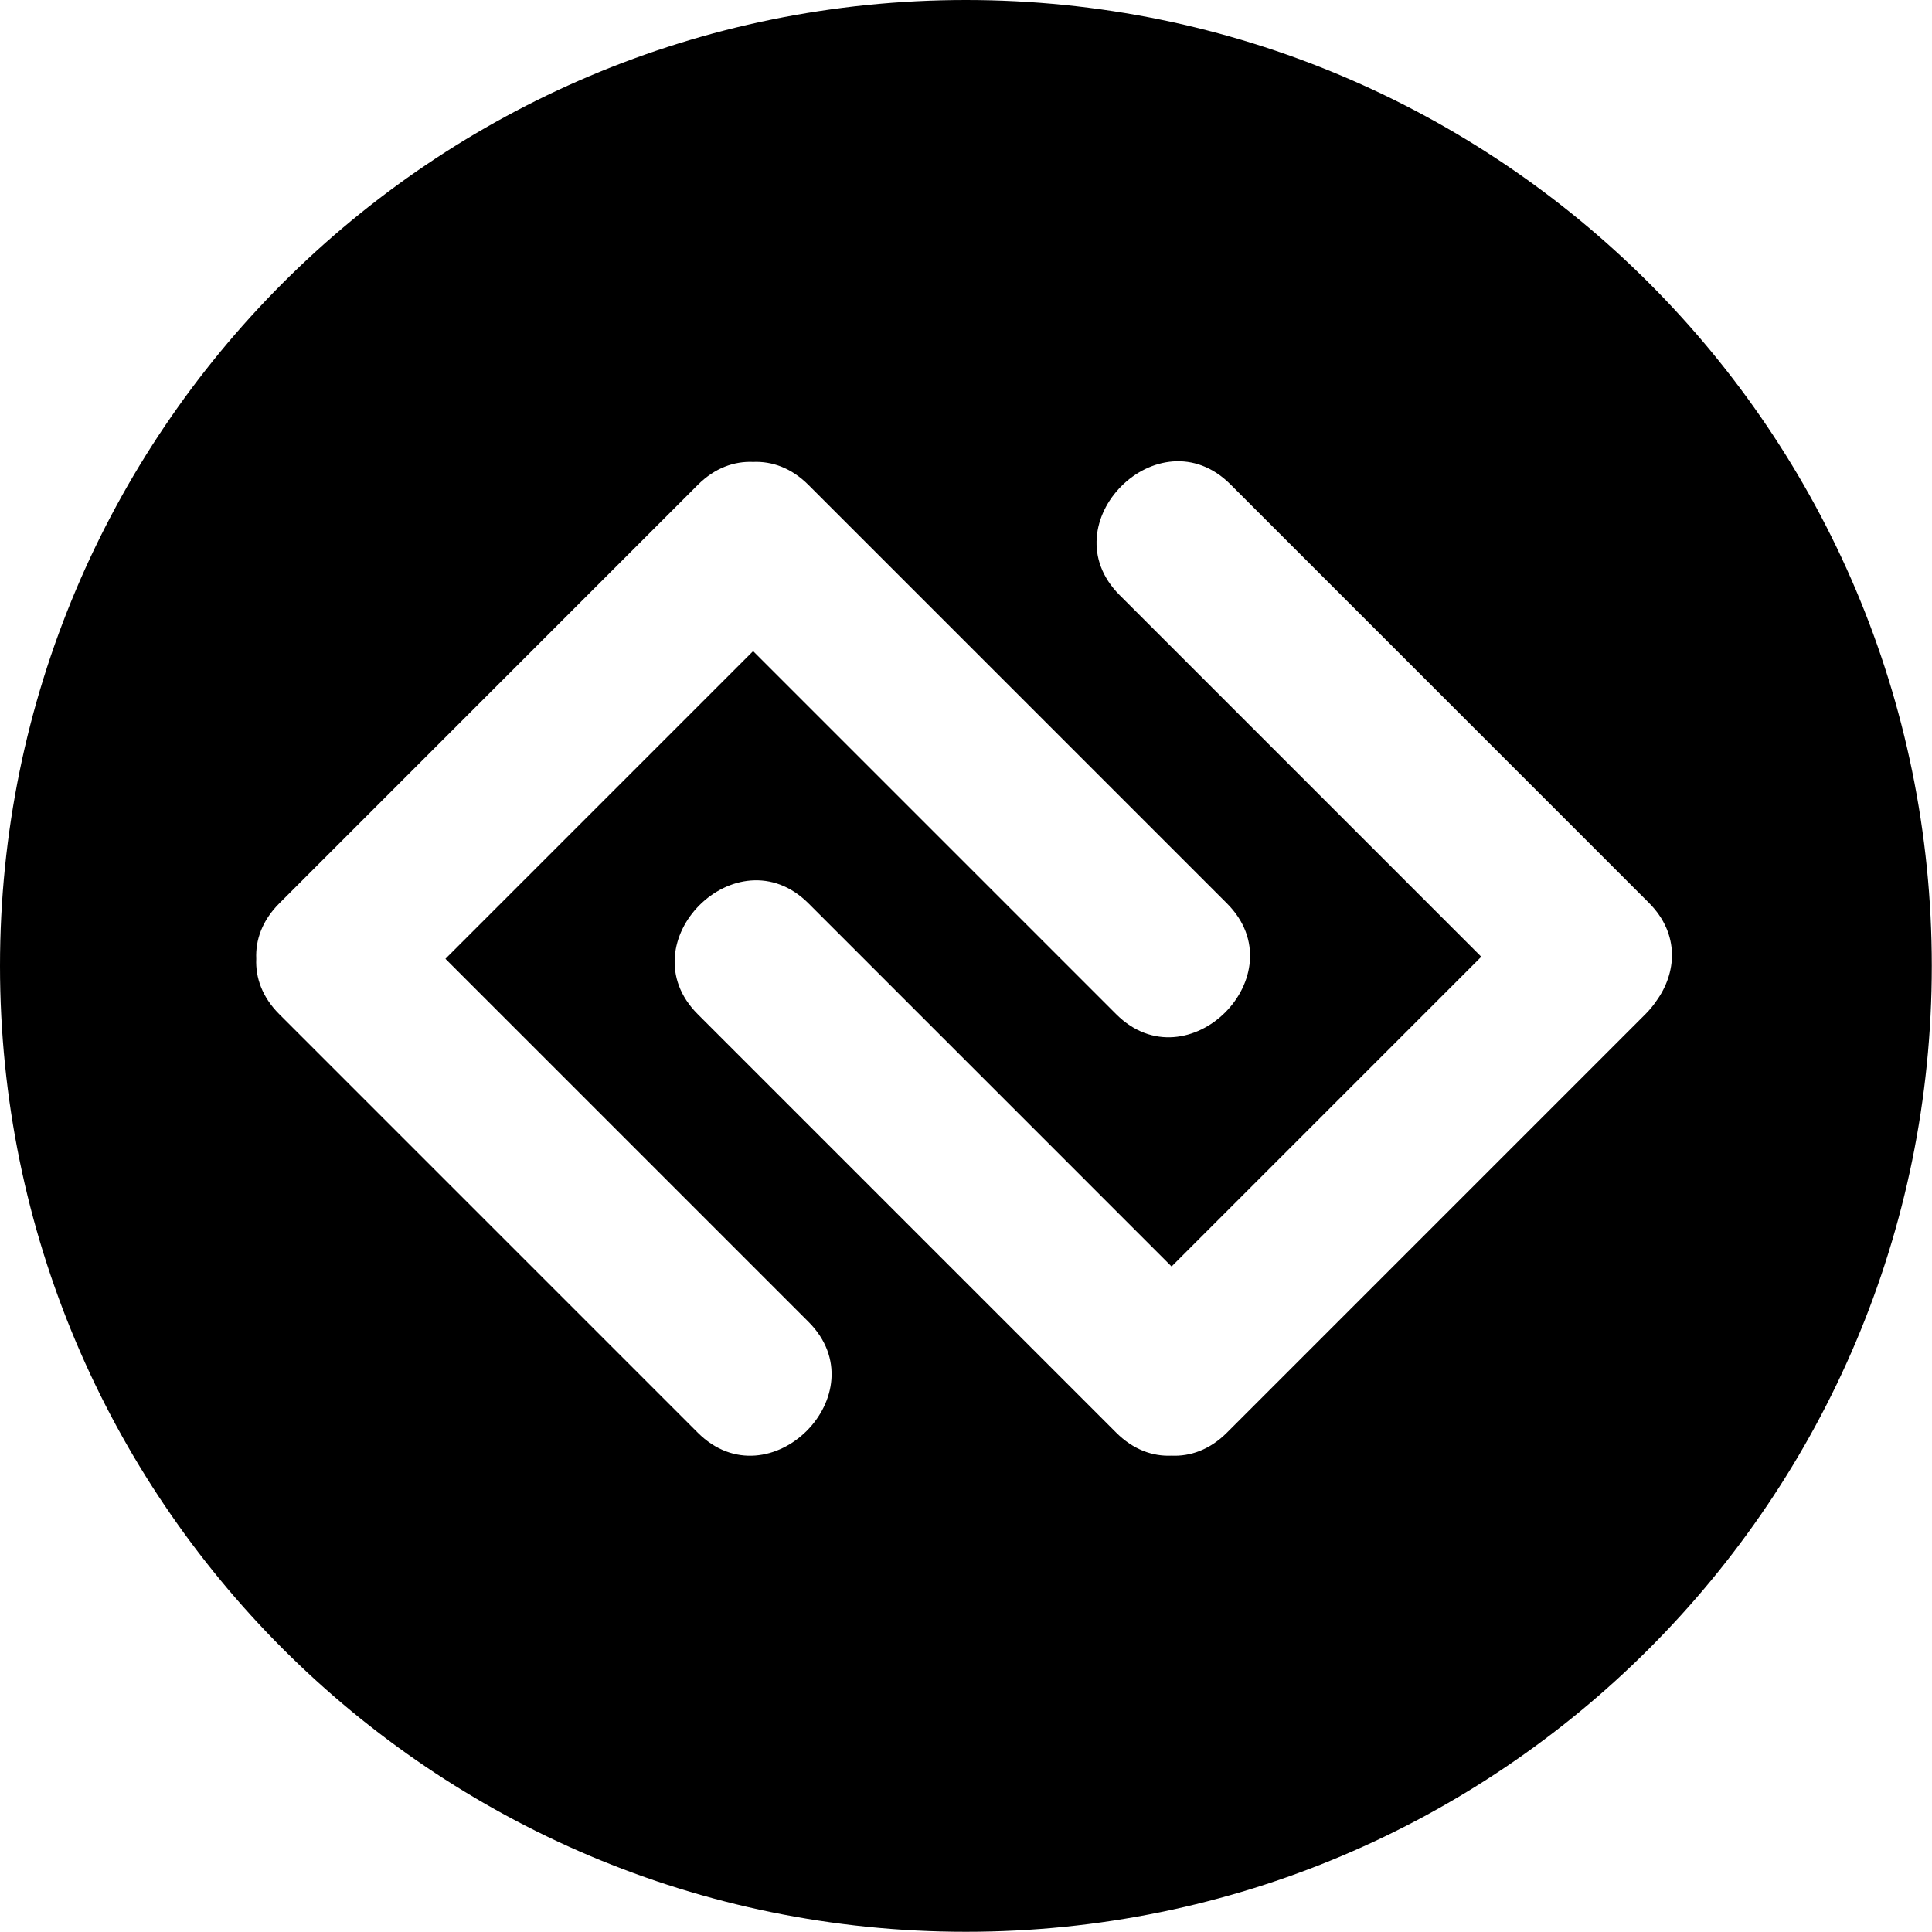 <?xml version="1.0" encoding="UTF-8"?>
<svg width="222px" height="222px" viewBox="0 0 222 222" version="1.1" xmlns="http://www.w3.org/2000/svg" xmlns:xlink="http://www.w3.org/1999/xlink">
    <!-- Generator: Sketch 46.1 (44463) - http://www.bohemiancoding.com/sketch -->
    <title>icon/Icon_Black</title>
    <desc>Created with Sketch.</desc>
    <defs></defs>
    <g id="Assets" stroke="none" stroke-width="1" fill="none" fill-rule="evenodd">
        <g id="icon/Icon_Black">
            <g id="Group-2">
                <path d="M190.304,115.047 C192.638,111.853 193.085,107.357 189.466,103.737 C173.439,87.709 157.411,71.682 141.383,55.654 C133.168,47.44 120.44,60.167 128.655,68.383 C142.506,82.234 156.358,96.087 170.21,109.938 C158.347,121.802 146.485,133.664 134.622,145.527 C120.715,131.621 106.809,117.713 92.903,103.807 C84.687,95.594 71.959,108.321 80.174,116.536 C96.202,132.565 112.23,148.593 128.258,164.62 C130.235,166.597 132.474,167.361 134.619,167.266 C136.766,167.362 139.007,166.599 140.986,164.62 C157.013,148.593 173.041,132.565 189.068,116.536 C189.551,116.053 189.961,115.555 190.304,115.047 Z M86.543,53.079 C84.395,52.982 82.153,53.745 80.173,55.725 C64.146,71.753 48.118,87.78 32.091,103.807 C30.112,105.786 29.349,108.027 29.445,110.174 C29.35,112.32 30.113,114.559 32.091,116.537 C48.118,132.565 64.146,148.592 80.174,164.621 C88.389,172.834 101.117,160.108 92.902,151.891 C78.996,137.987 65.089,124.079 51.183,110.173 C62.968,98.389 74.753,86.603 86.537,74.819 C100.445,88.725 114.352,102.631 128.258,116.538 C136.473,124.75 149.201,112.024 140.986,103.809 C124.958,87.782 108.93,71.753 92.902,55.726 C90.926,53.749 88.688,52.985 86.543,53.079 Z M110.989,221.976 C49.691,221.976 0,172.285 0,110.986 C0,49.694 49.69,0 110.989,0 C172.287,0 221.977,49.694 221.977,110.986 C221.977,172.283 172.286,221.976 110.989,221.976 Z" id="Combined-Shape" fill="#000000"></path>
                <g id="Group" transform="translate(29, 53)"></g>
            </g>
        </g>
    </g>
</svg>